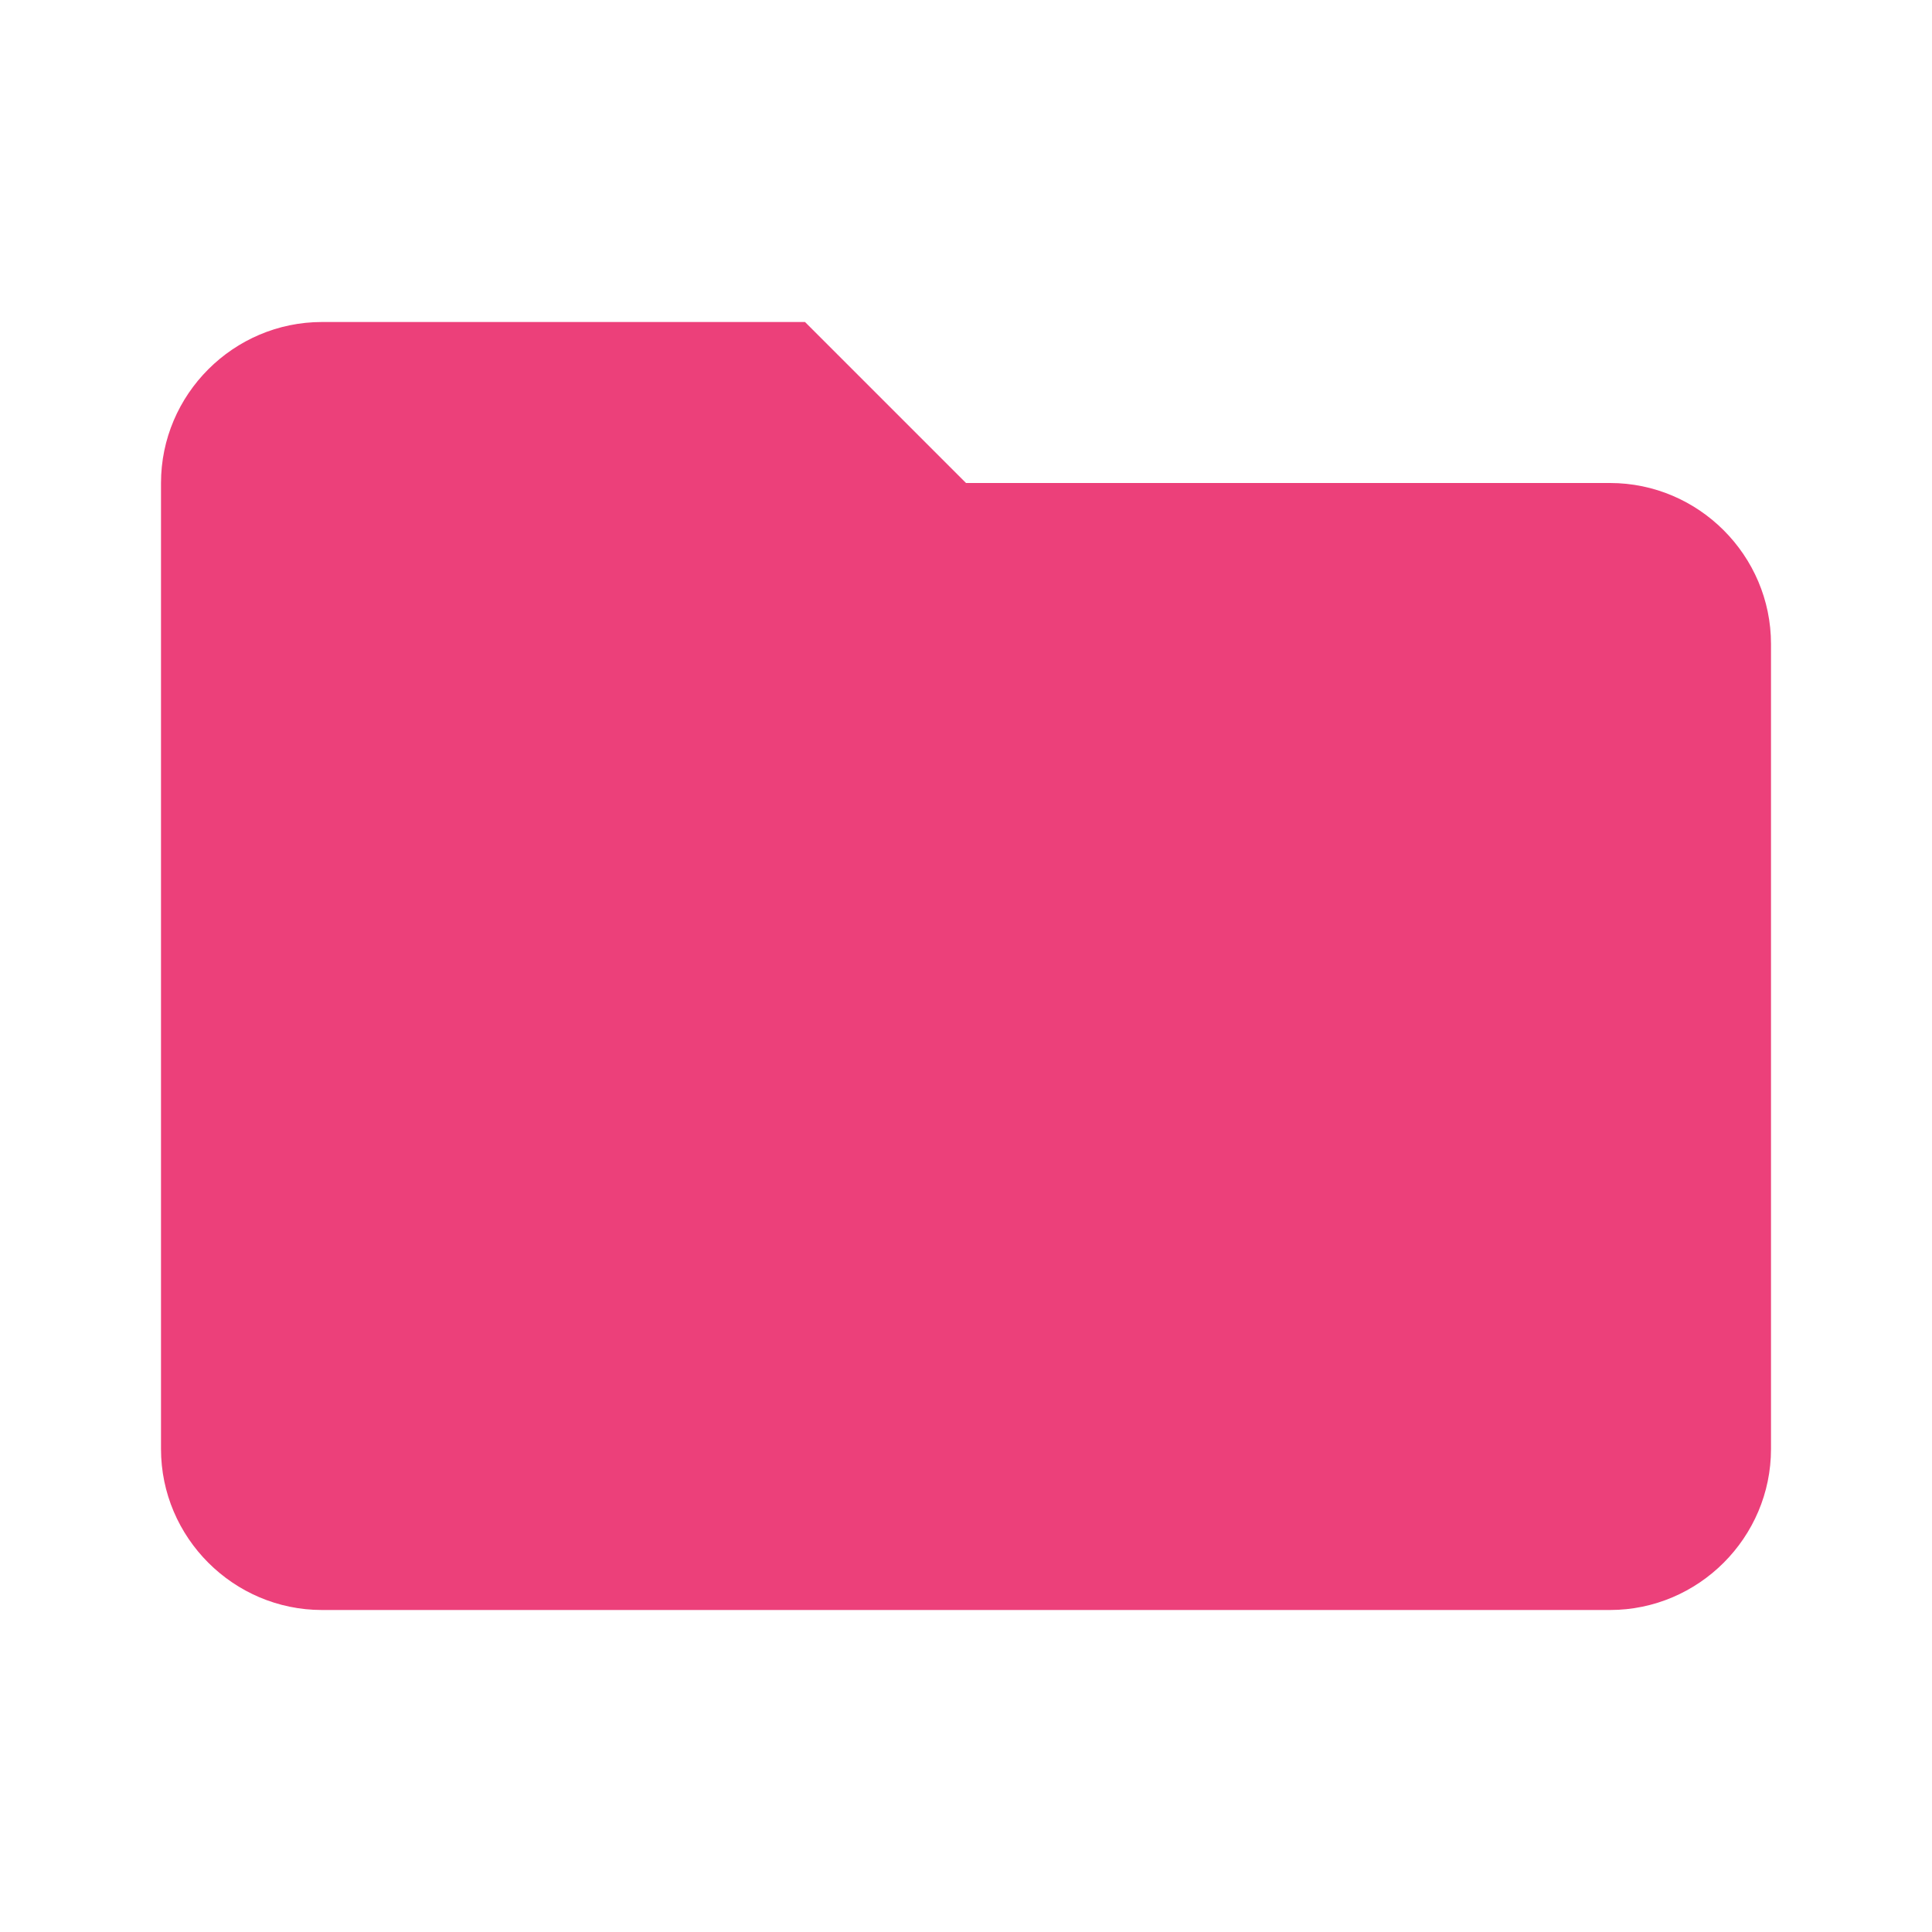 <svg xmlns="http://www.w3.org/2000/svg" id="Layer_1" viewBox="0 0 24 24" width="24" height="24"><style>.st0{fill:#ec407a}.st1{fill:none}</style><path d="M10 4H4c-1.1 0-2 .9-2 2v12c0 1.1.9 2 2 2h16c1.1 0 2-.9 2-2V8c0-1.1-.9-2-2-2h-8l-2-2z" class="st0"/><path d="M0 0h24v24H0V0z" class="st1"/></svg>